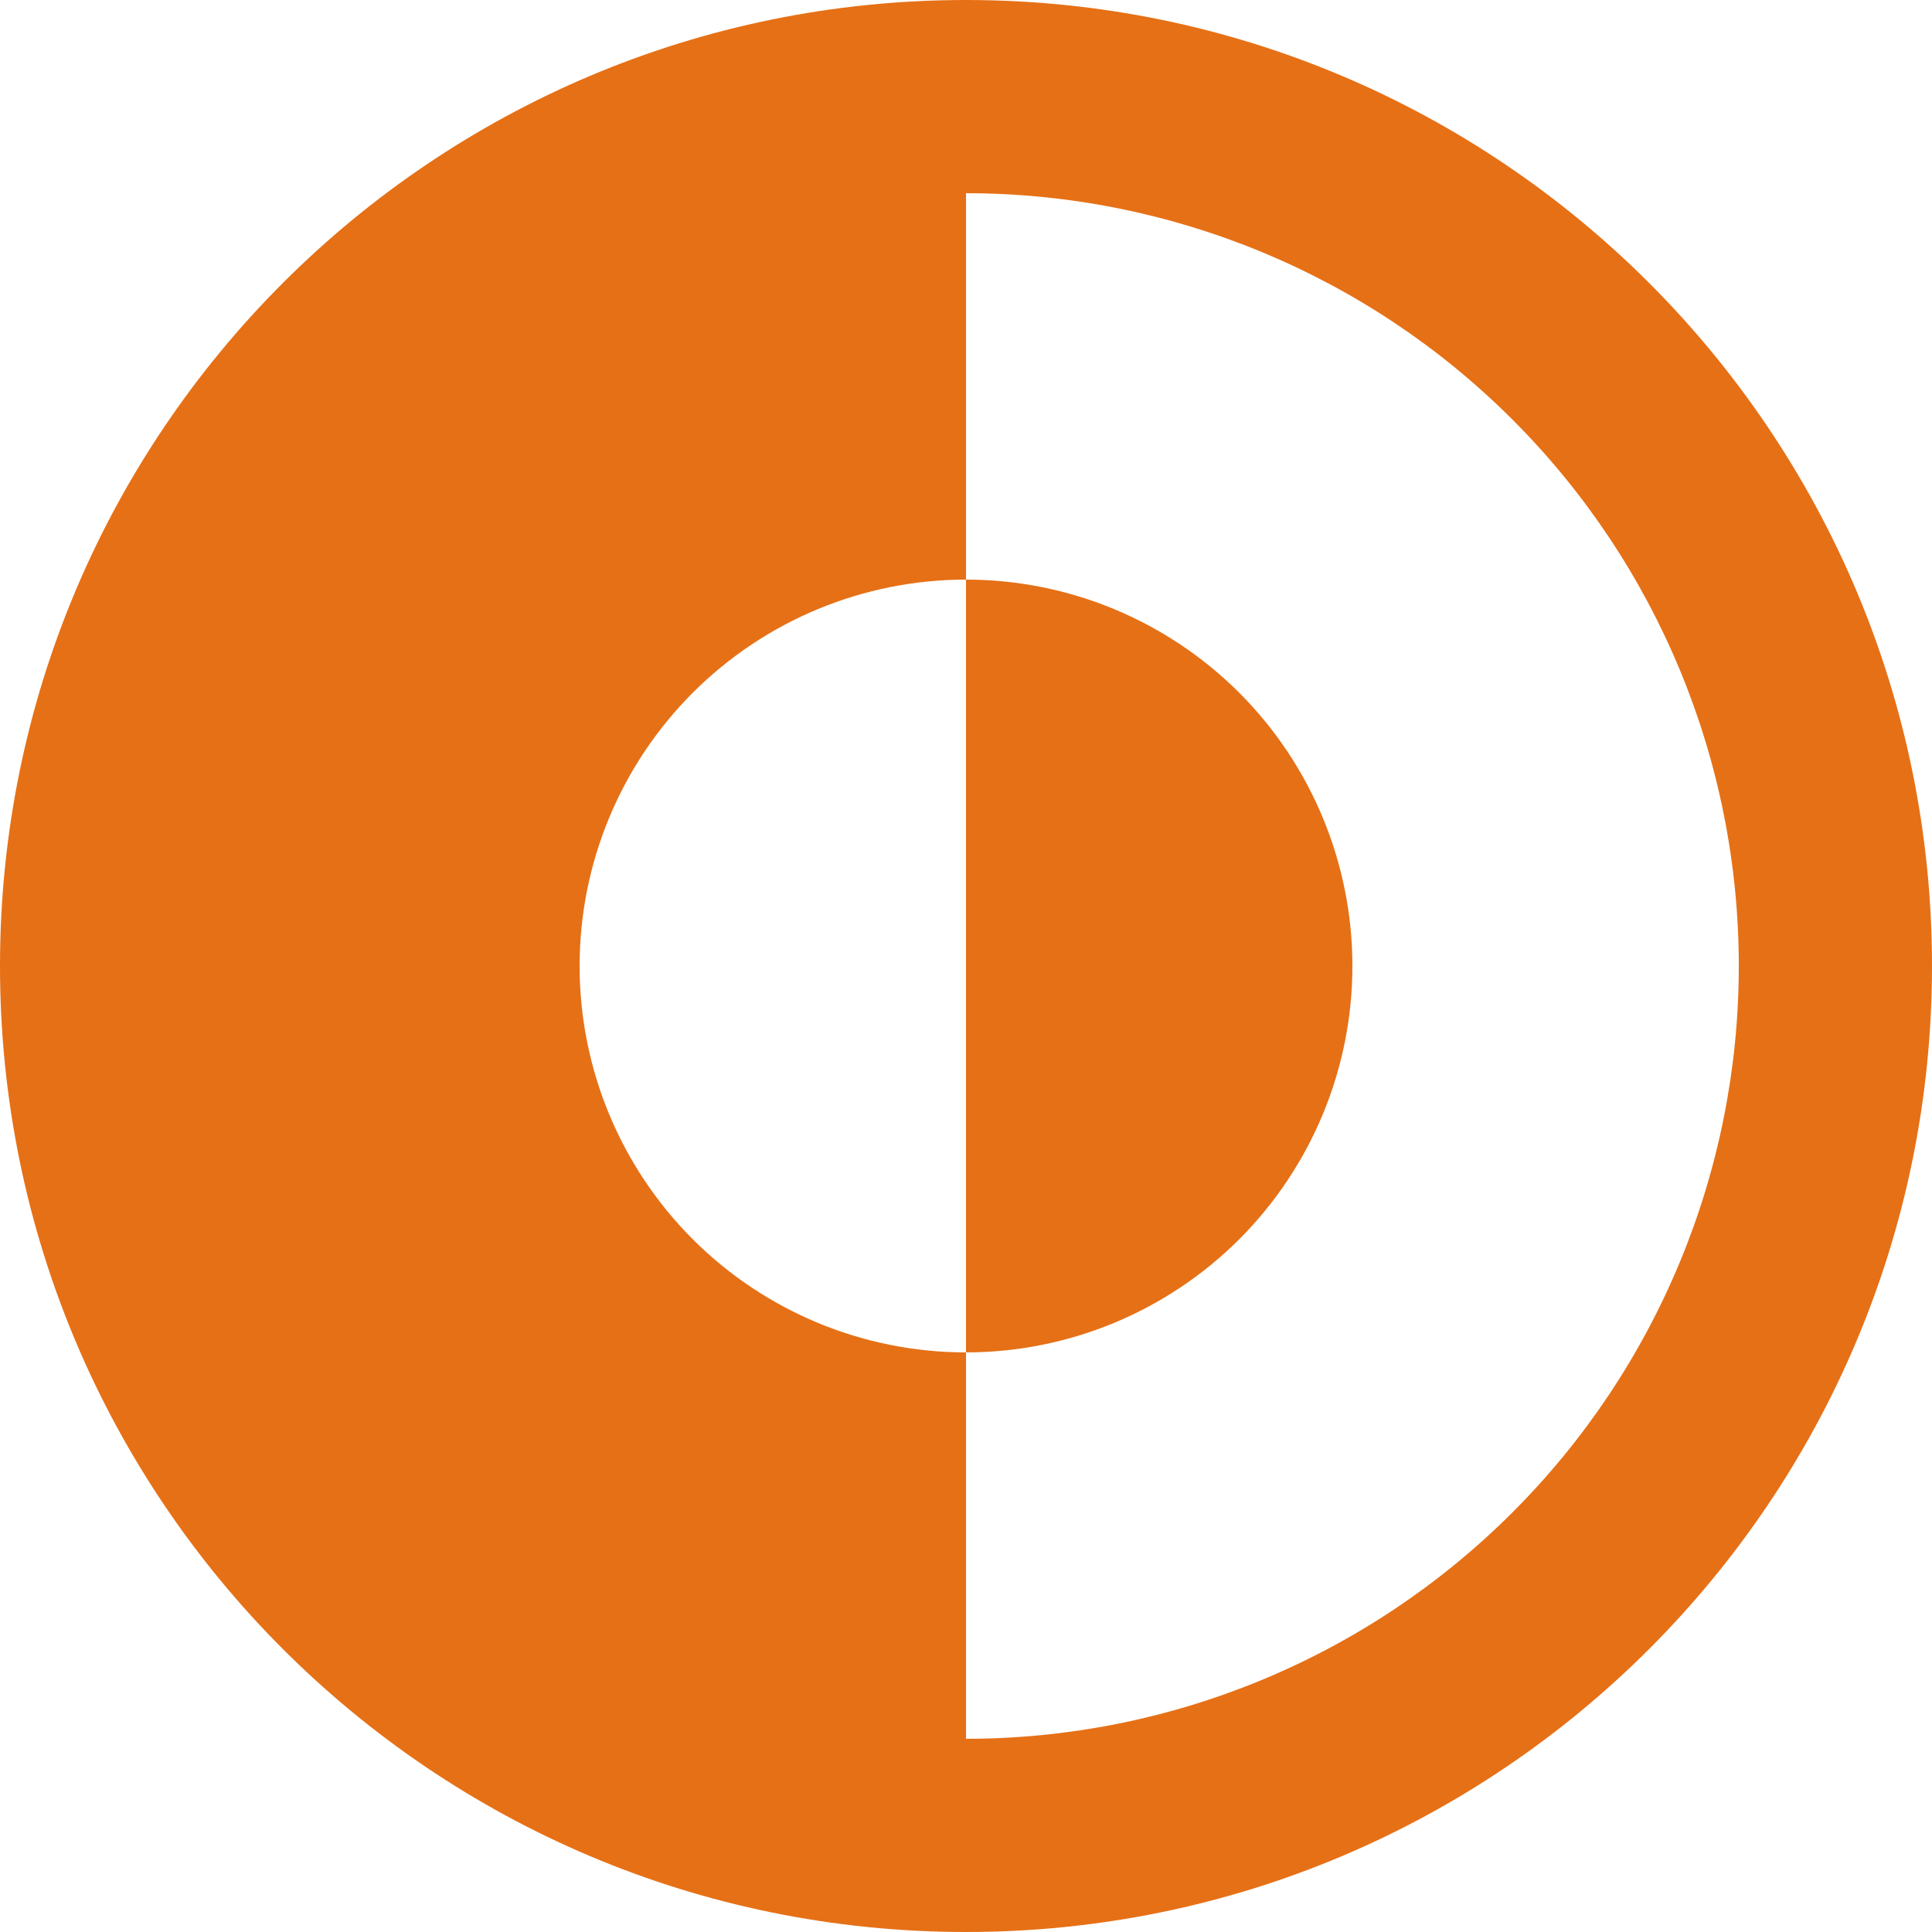 <svg width="30" height="30" viewBox="0 0 30 30" fill="none" xmlns="http://www.w3.org/2000/svg">
<path d="M15 21C16.591 21 18.117 20.368 19.243 19.243C20.368 18.117 21 16.591 21 15C21 13.409 20.368 11.883 19.243 10.757C18.117 9.632 16.591 9 15 9V21Z" fill="#E67016"/>
<path fill-rule="evenodd" clip-rule="evenodd" d="M15 0C6.715 0 0 6.715 0 15C0 23.285 6.715 30 15 30C23.285 30 30 23.285 30 15C30 6.715 23.285 0 15 0ZM15 3V9C13.409 9 11.883 9.632 10.757 10.757C9.632 11.883 9 13.409 9 15C9 16.591 9.632 18.117 10.757 19.243C11.883 20.368 13.409 21 15 21V27C18.183 27 21.235 25.736 23.485 23.485C25.736 21.235 27 18.183 27 15C27 11.817 25.736 8.765 23.485 6.515C21.235 4.264 18.183 3 15 3V3Z" fill="#E67016"/>
</svg>
